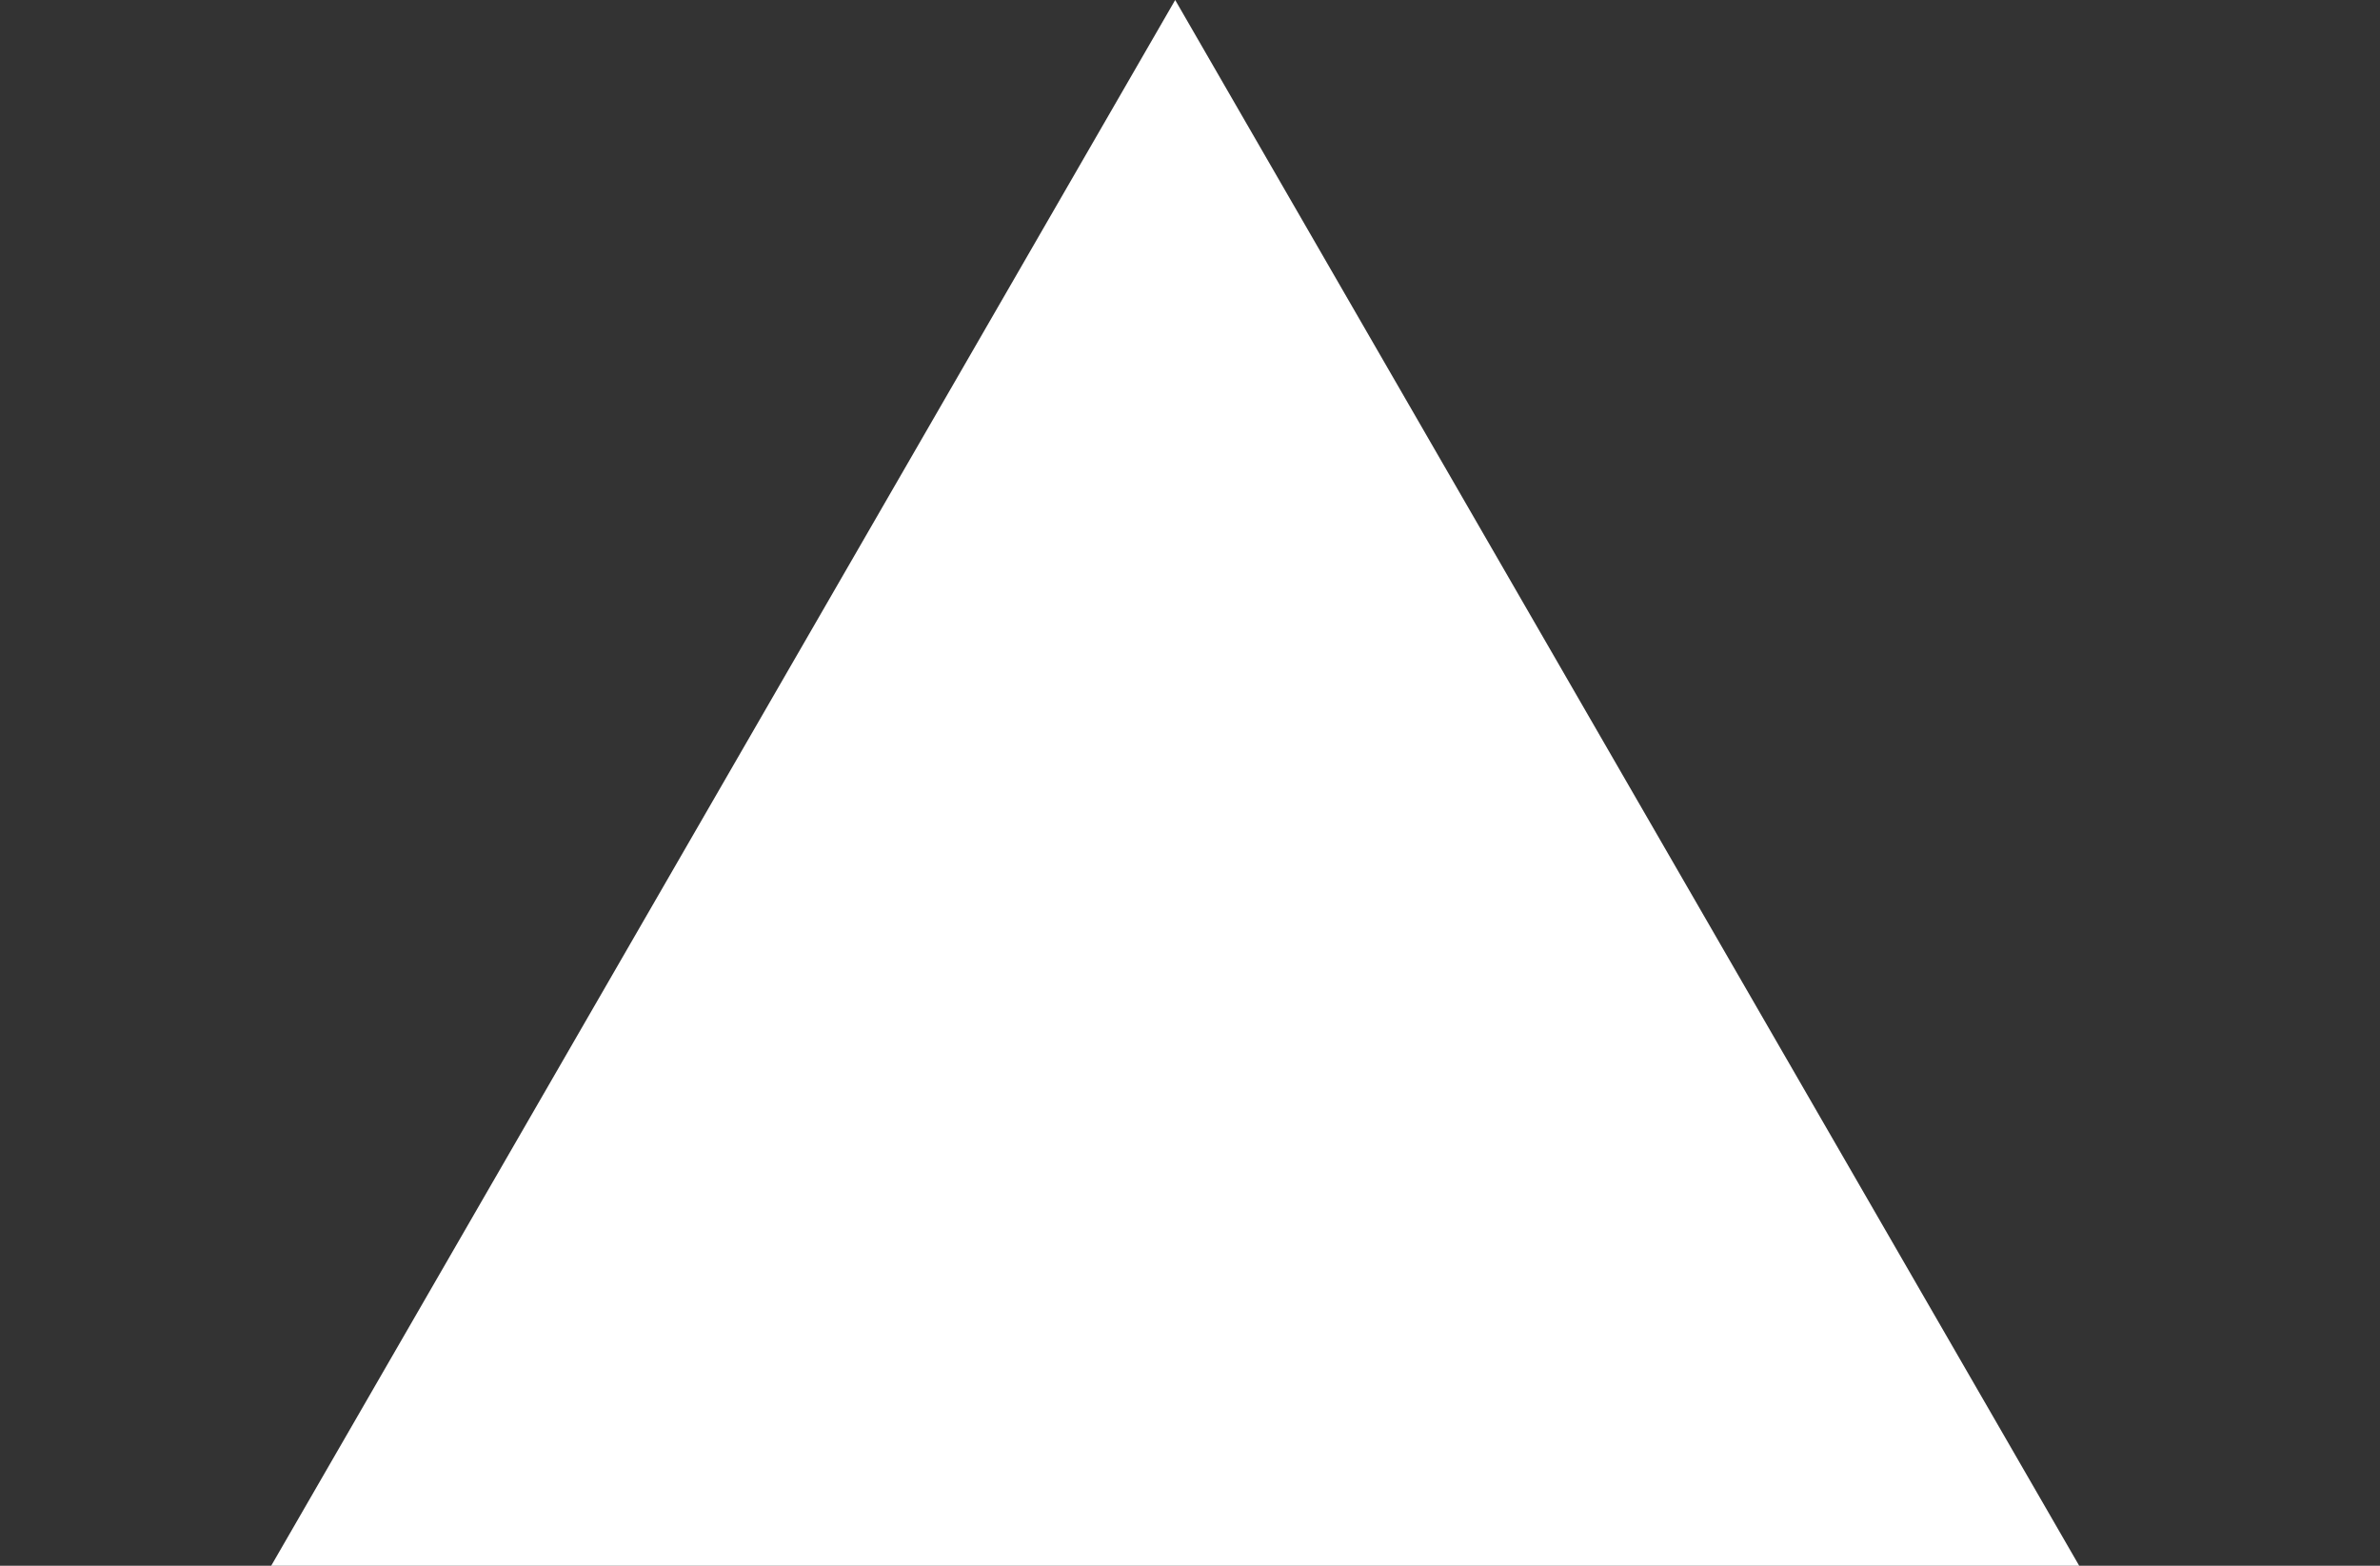                                       <svg
                                    width="76"
                                   height="50"
                              viewBox="0 0 76 50"
                  fill="none" xmlns="http://www.w3.org/2000/svg"><rect x="0" y="0" width="76" height="50" fill="#333333" stroke="none"/><path
            d="M37.527 0L75.055 65H0L37.527 0Z" fill="#ffffff"/></svg>
